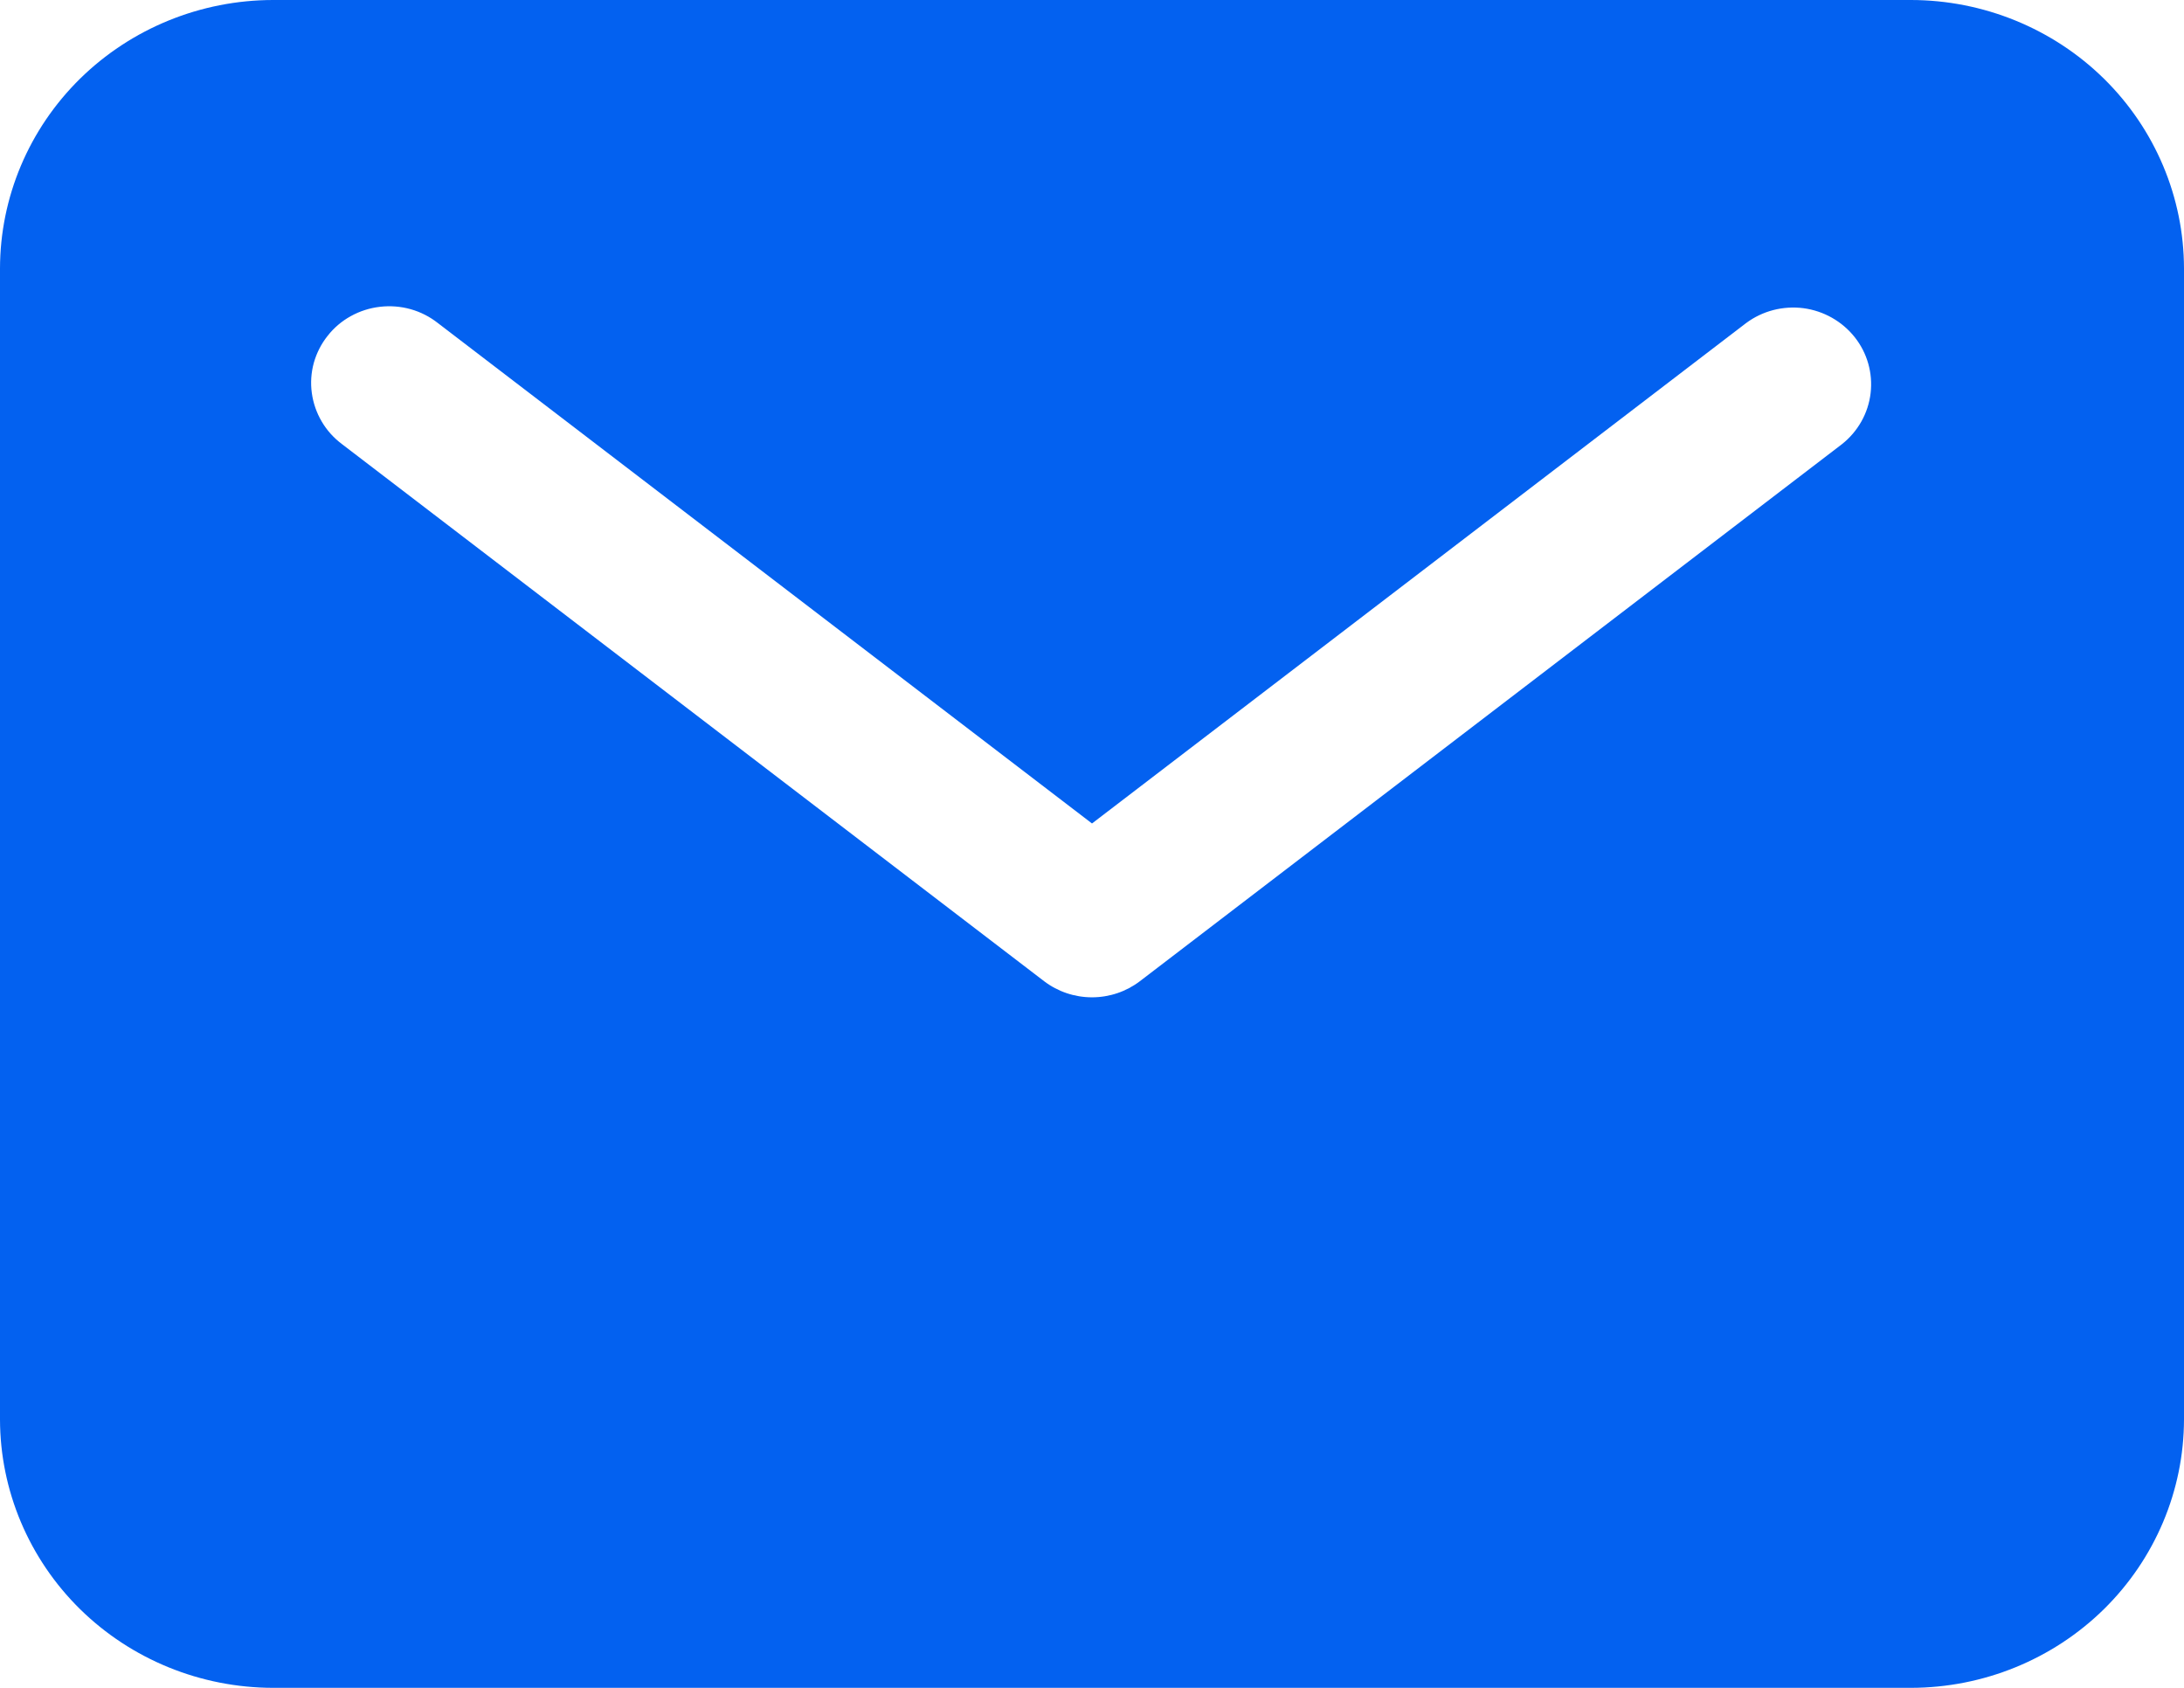 <svg width="22" height="17" viewBox="0 0 22 17" fill="none" xmlns="http://www.w3.org/2000/svg">
<path d="M19.25 0H2.75C2.021 0.001 1.322 0.286 0.806 0.793C0.291 1.3 0.001 1.987 0 2.705V14.296C0.001 15.012 0.291 15.7 0.806 16.207C1.322 16.714 2.021 16.999 2.75 17H19.25C19.979 16.999 20.678 16.714 21.194 16.207C21.709 15.7 21.999 15.012 22 14.296V2.705C21.999 1.987 21.709 1.3 21.194 0.793C20.678 0.286 19.979 0.001 19.25 0ZM18.554 4.474L11.482 9.883C11.344 9.988 11.175 10.045 11 10.045C10.825 10.045 10.656 9.988 10.518 9.883L3.446 4.474C3.363 4.412 3.293 4.335 3.241 4.246C3.189 4.158 3.155 4.06 3.141 3.958C3.127 3.857 3.134 3.754 3.161 3.655C3.189 3.556 3.236 3.463 3.3 3.383C3.363 3.302 3.443 3.234 3.534 3.184C3.624 3.134 3.724 3.102 3.828 3.09C3.931 3.078 4.036 3.086 4.136 3.114C4.236 3.142 4.33 3.19 4.411 3.254L11 8.294L17.589 3.254C17.754 3.131 17.961 3.078 18.166 3.104C18.37 3.131 18.556 3.236 18.683 3.396C18.81 3.556 18.867 3.759 18.843 3.961C18.819 4.163 18.715 4.347 18.554 4.474Z" fill="#0361F0"/>
</svg>
